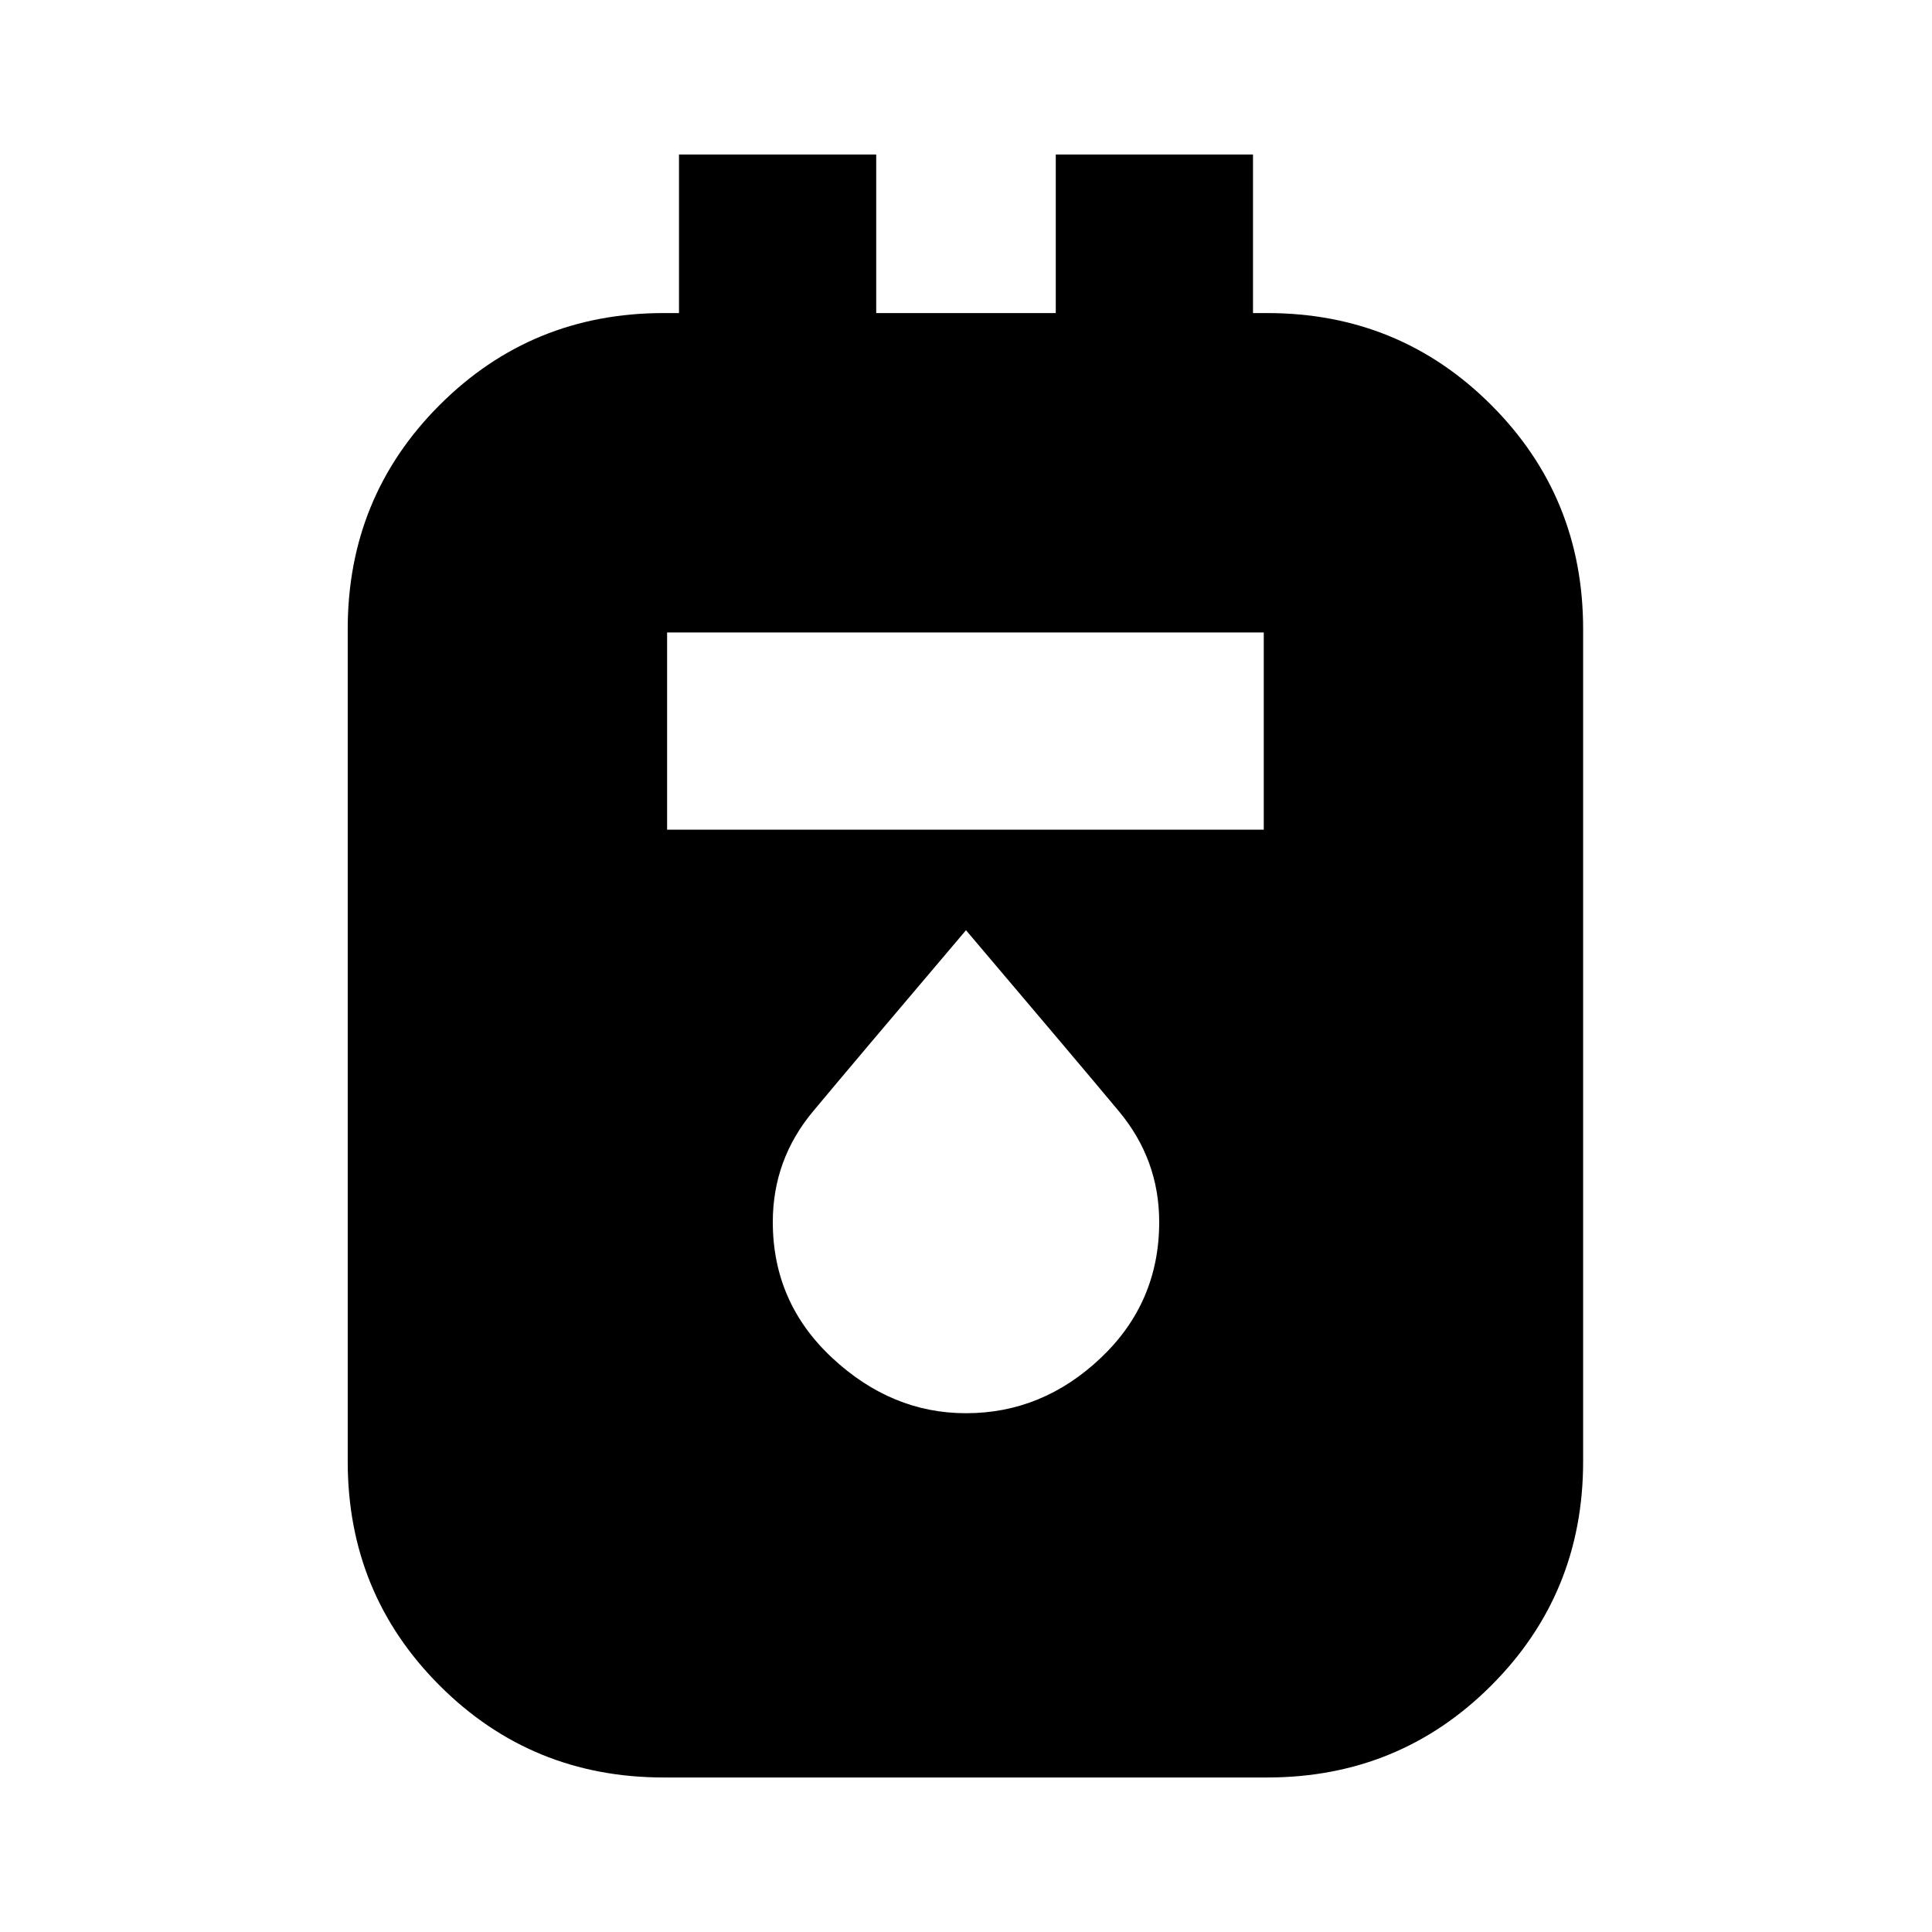 <svg xmlns="http://www.w3.org/2000/svg" height="20" viewBox="0 -960 960 960" width="20"><path d="M329.78-76.78q-65.65 0-111.32-45.68-45.68-45.67-45.68-111.32v-413.65q0-65.66 45.68-111.33 45.67-45.68 111.32-45.68h7.61v-78.78h98v78.78h89.22v-78.78h98v78.78h7.04q65.65 0 111.33 45.68 45.67 45.67 45.67 111.33v413.65q0 65.65-45.67 111.32-45.68 45.68-111.33 45.68H329.78Zm1.7-470.96h296.48v-98H331.48v98ZM480-257.78q38 0 67-27.5t29-67.5q0-31-20-55t-76-90q-56 66-76 90t-20 55q0 40 29.5 67.5t66.5 27.5Z"/></svg>